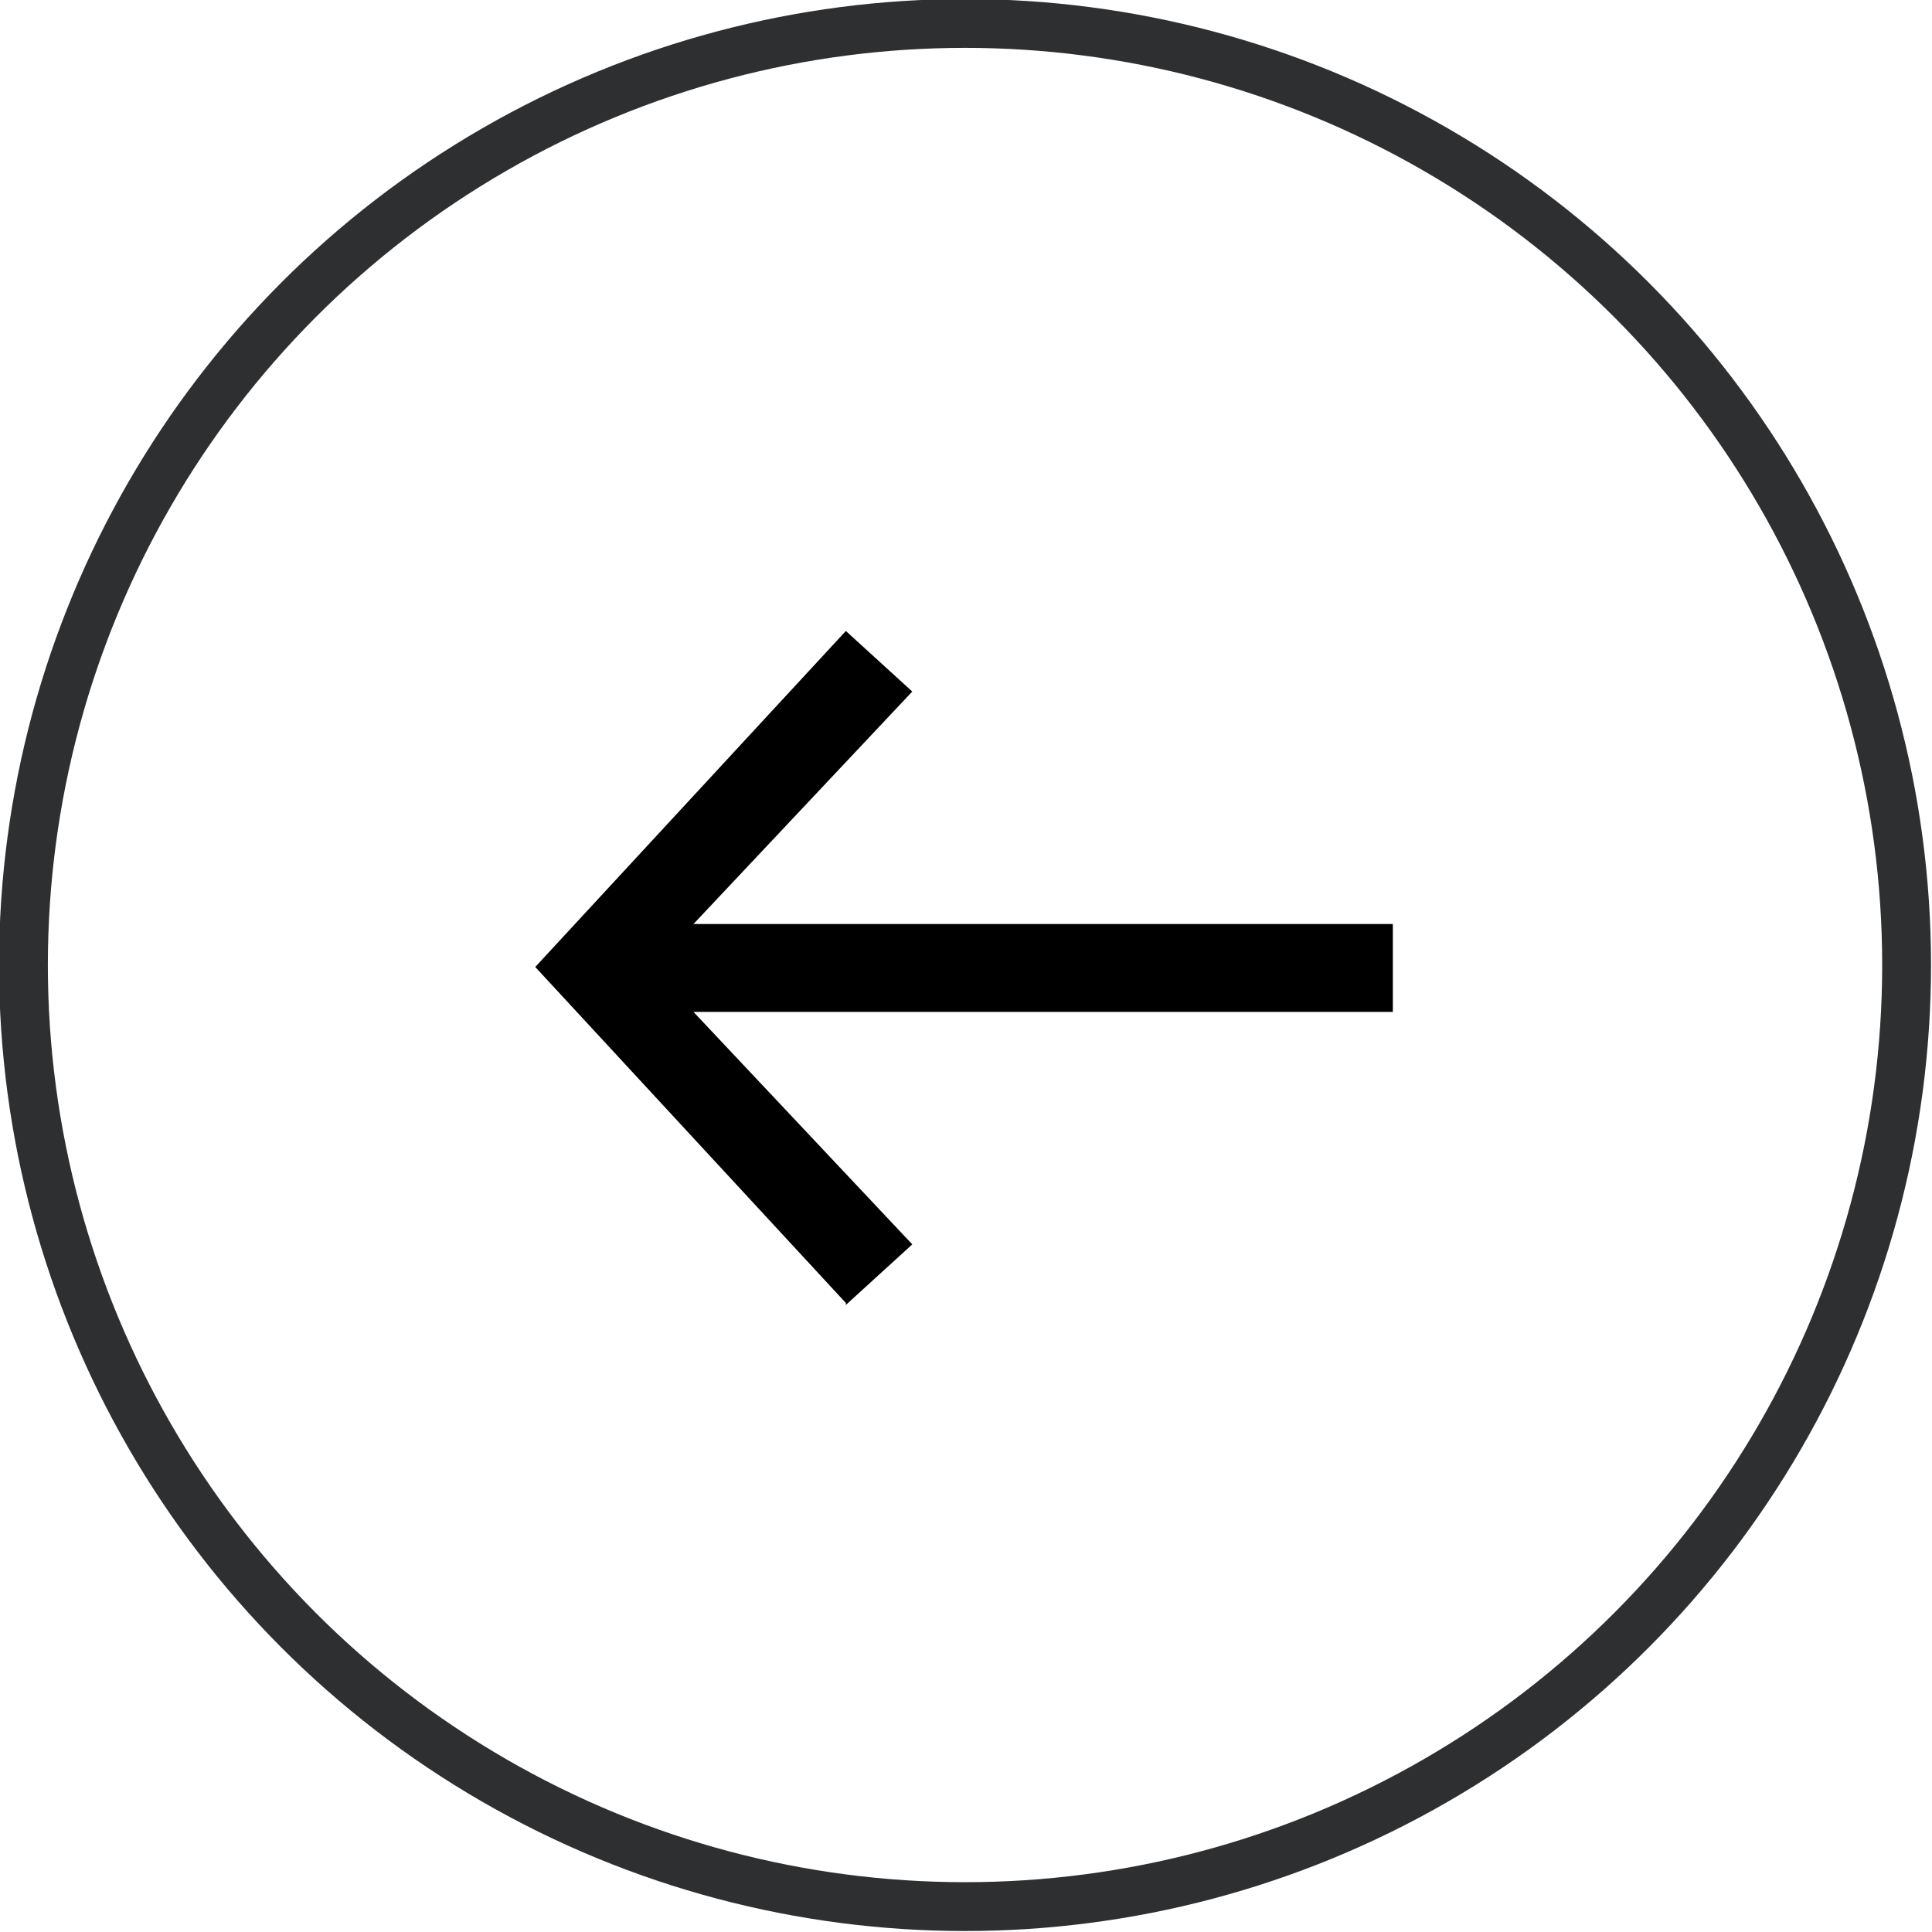 <?xml version="1.0" encoding="UTF-8"?><svg id="Layer_1" xmlns="http://www.w3.org/2000/svg" viewBox="0 0 98.9 98.9"><defs><style>.cls-1{fill:none;stroke:#2e2f31;stroke-miterlimit:10;stroke-width:2.5px;}</style></defs><circle class="cls-1" cx="49.4" cy="49.4" r="48.2"/><path d="m43.3,66.7l-15.9-17.2,15.9-17.2,3.4,3.1-11.2,11.9h35.8v4.5h-35.8s11.2,11.9,11.2,11.9l-3.4,3.1Z"/></svg>